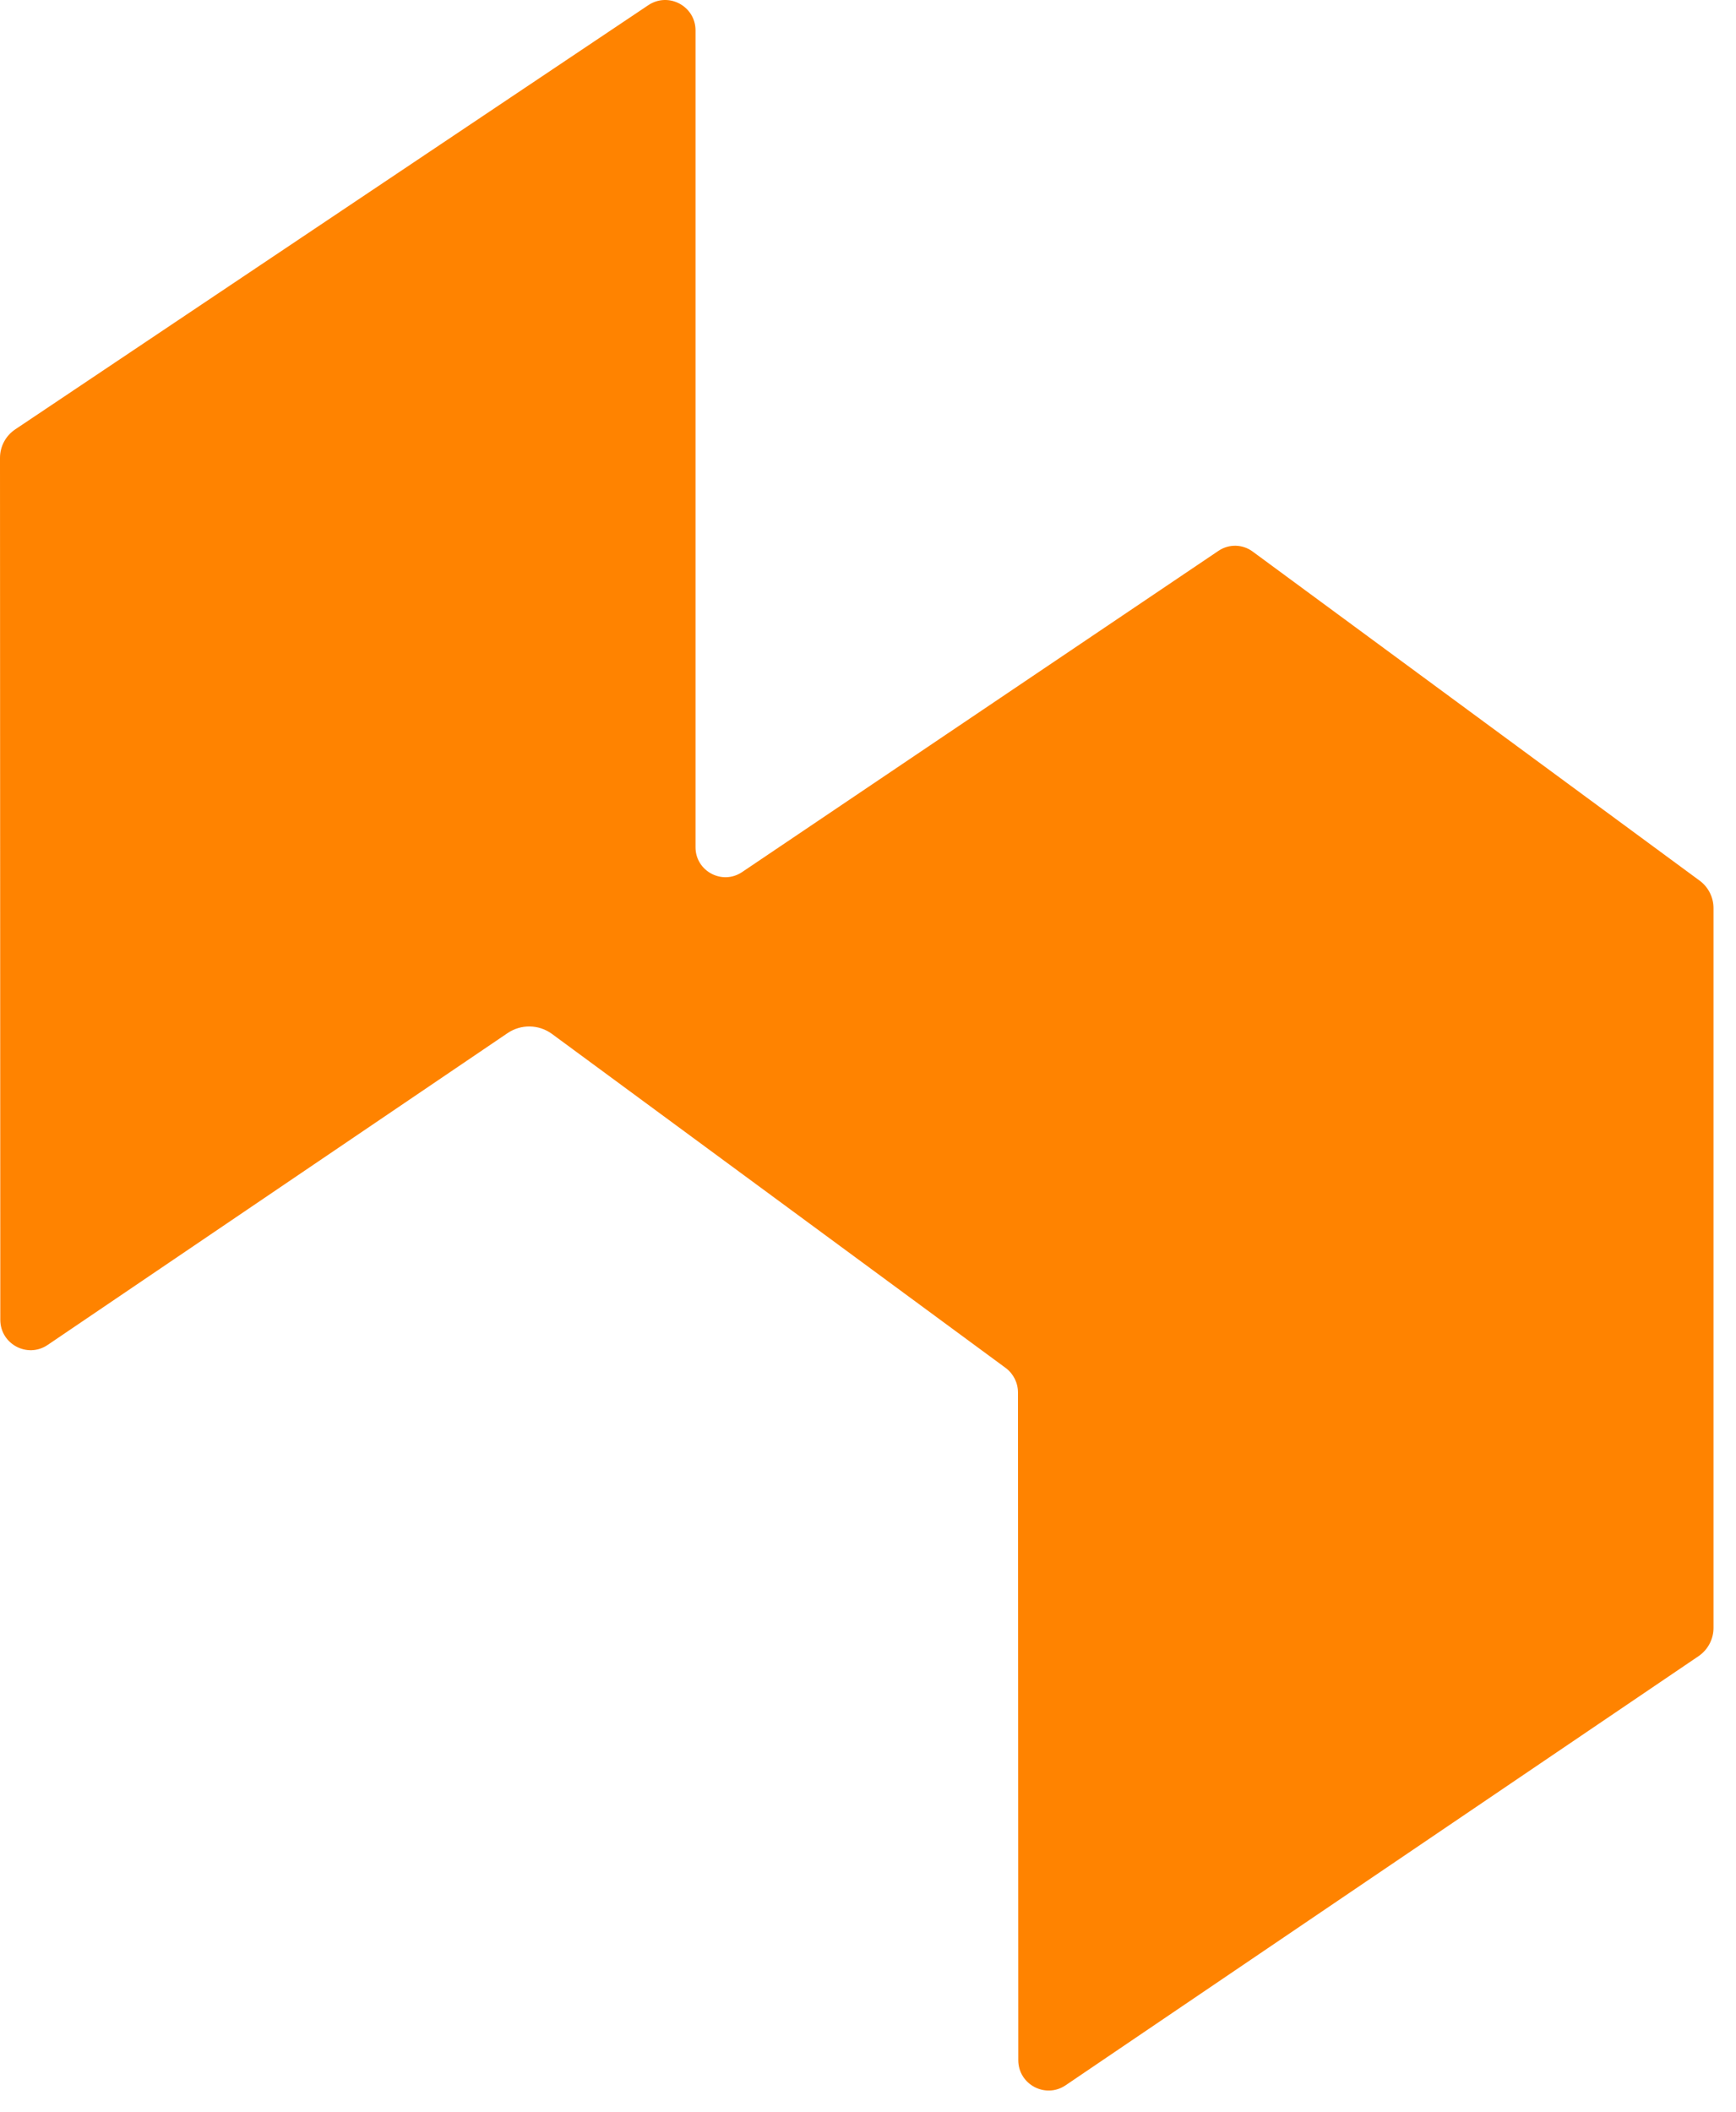 <svg width="74" height="90" viewBox="0 0 74 90" fill="none" xmlns="http://www.w3.org/2000/svg">
<path fill-rule="evenodd" clip-rule="evenodd" d="M51.941 23.476L31.635 37.167C30.788 37.738 29.648 37.131 29.648 36.111V1.296C29.648 0.261 28.494 -0.355 27.635 0.221L0.648 18.301C0.243 18.572 0 19.027 0 19.514L0.013 56.251C0.014 57.289 1.174 57.904 2.032 57.321L21.637 44.031C22.212 43.641 22.971 43.655 23.532 44.068L42.864 58.299C43.196 58.545 43.393 58.933 43.393 59.347L43.406 87.804C43.407 88.842 44.567 89.457 45.425 88.874L72.4 70.588C72.801 70.316 73.041 69.863 73.041 69.379V38.707C73.041 38.242 72.821 37.806 72.447 37.531L53.395 23.506C52.966 23.189 52.383 23.177 51.941 23.476Z" fill="#FF8300"/>
</svg>
